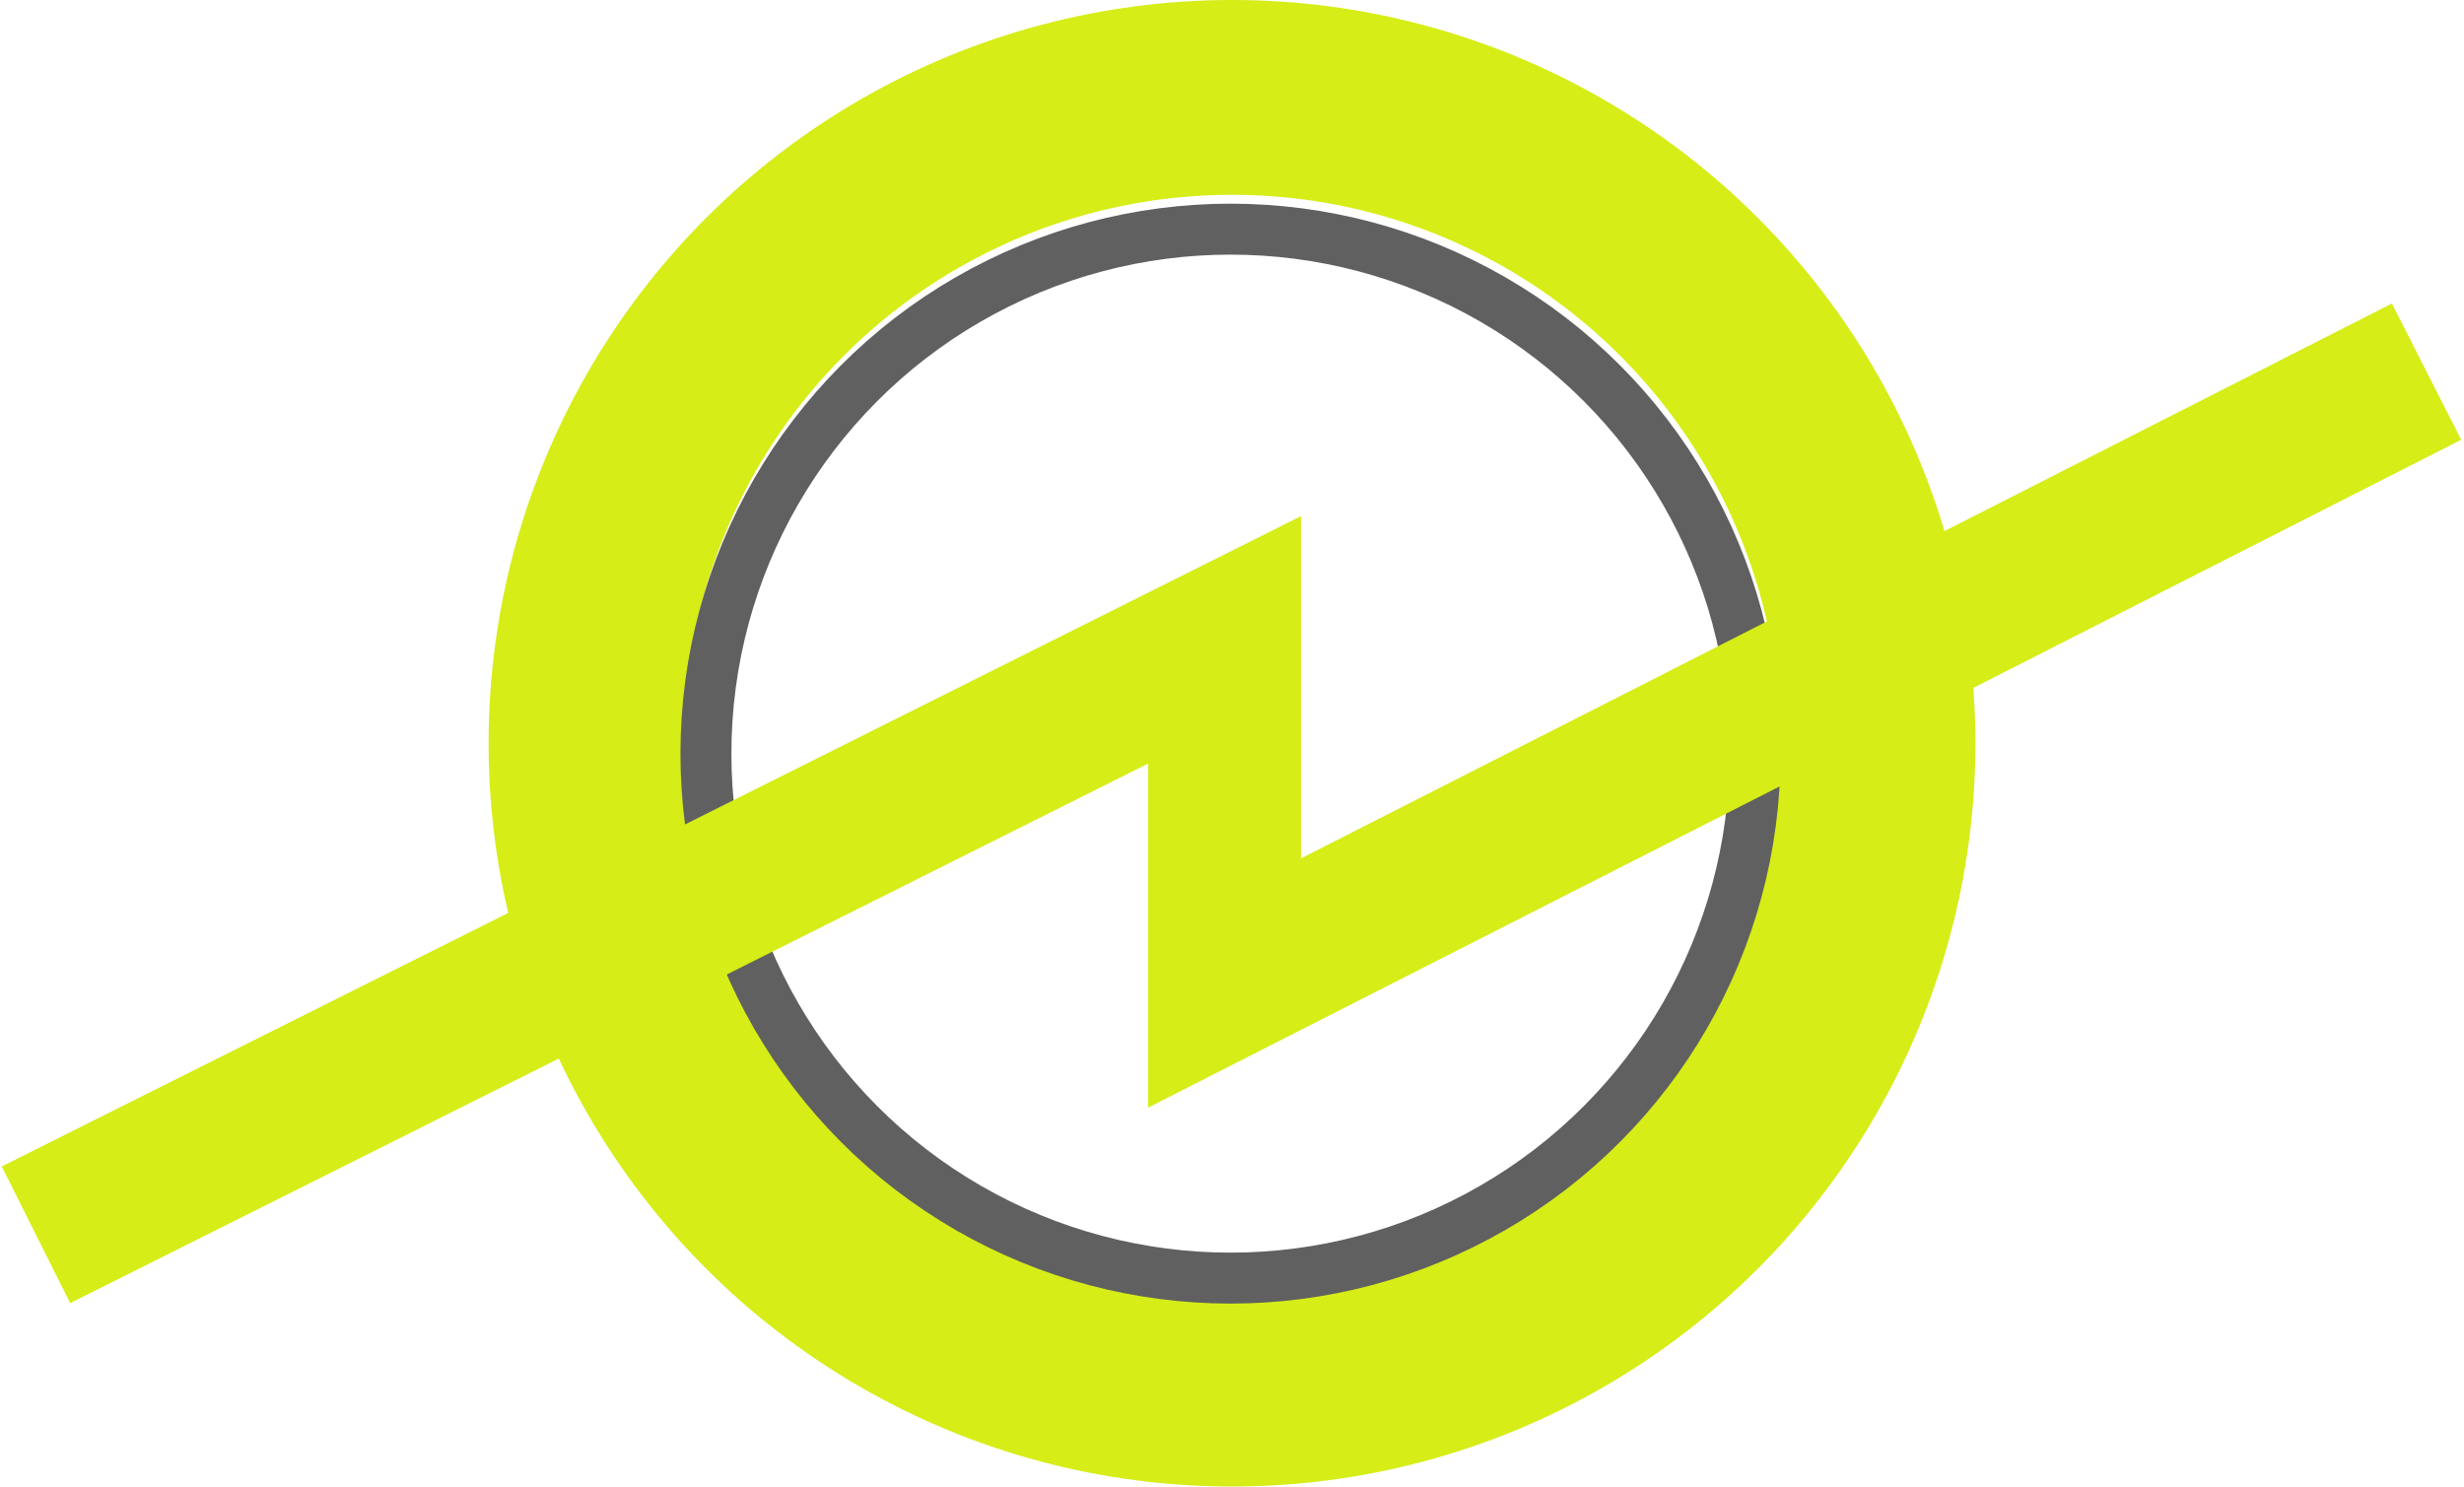 <svg width="822" height="496" viewBox="0 0 822 496" fill="none" xmlns="http://www.w3.org/2000/svg">
<circle cx="411" cy="248" r="215.5" stroke="#D6ED17" stroke-width="65"/>
<g filter="url(#filter0_i_95_7)">
<circle cx="410.5" cy="248.5" r="175" stroke="#606060" stroke-width="17"/>
</g>
<g filter="url(#filter1_d_95_7)">
<path d="M12 392L408.5 193.5V308L809.5 104" stroke="#D6ED17" stroke-width="51"/>
</g>
<defs>
<filter id="filter0_i_95_7" x="227" y="65" width="367" height="369.96" filterUnits="userSpaceOnUse" color-interpolation-filters="sRGB">
<feFlood flood-opacity="0" result="BackgroundImageFix"/>
<feBlend mode="normal" in="SourceGraphic" in2="BackgroundImageFix" result="shape"/>
<feColorMatrix in="SourceAlpha" type="matrix" values="0 0 0 0 0 0 0 0 0 0 0 0 0 0 0 0 0 0 127 0" result="hardAlpha"/>
<feOffset dy="2.96"/>
<feGaussianBlur stdDeviation="1.48"/>
<feComposite in2="hardAlpha" operator="arithmetic" k2="-1" k3="1"/>
<feColorMatrix type="matrix" values="0 0 0 0 0 0 0 0 0 0 0 0 0 0 0 0 0 0 0.25 0"/>
<feBlend mode="normal" in2="shape" result="effect1_innerShadow_95_7"/>
</filter>
<filter id="filter1_d_95_7" x="0.585" y="81.272" width="820.478" height="353.53" filterUnits="userSpaceOnUse" color-interpolation-filters="sRGB">
<feFlood flood-opacity="0" result="BackgroundImageFix"/>
<feColorMatrix in="SourceAlpha" type="matrix" values="0 0 0 0 0 0 0 0 0 0 0 0 0 0 0 0 0 0 127 0" result="hardAlpha"/>
<feOffset dy="20"/>
<feComposite in2="hardAlpha" operator="out"/>
<feColorMatrix type="matrix" values="0 0 0 0 0.376 0 0 0 0 0.376 0 0 0 0 0.376 0 0 0 1 0"/>
<feBlend mode="normal" in2="BackgroundImageFix" result="effect1_dropShadow_95_7"/>
<feBlend mode="normal" in="SourceGraphic" in2="effect1_dropShadow_95_7" result="shape"/>
</filter>
</defs>
</svg>

